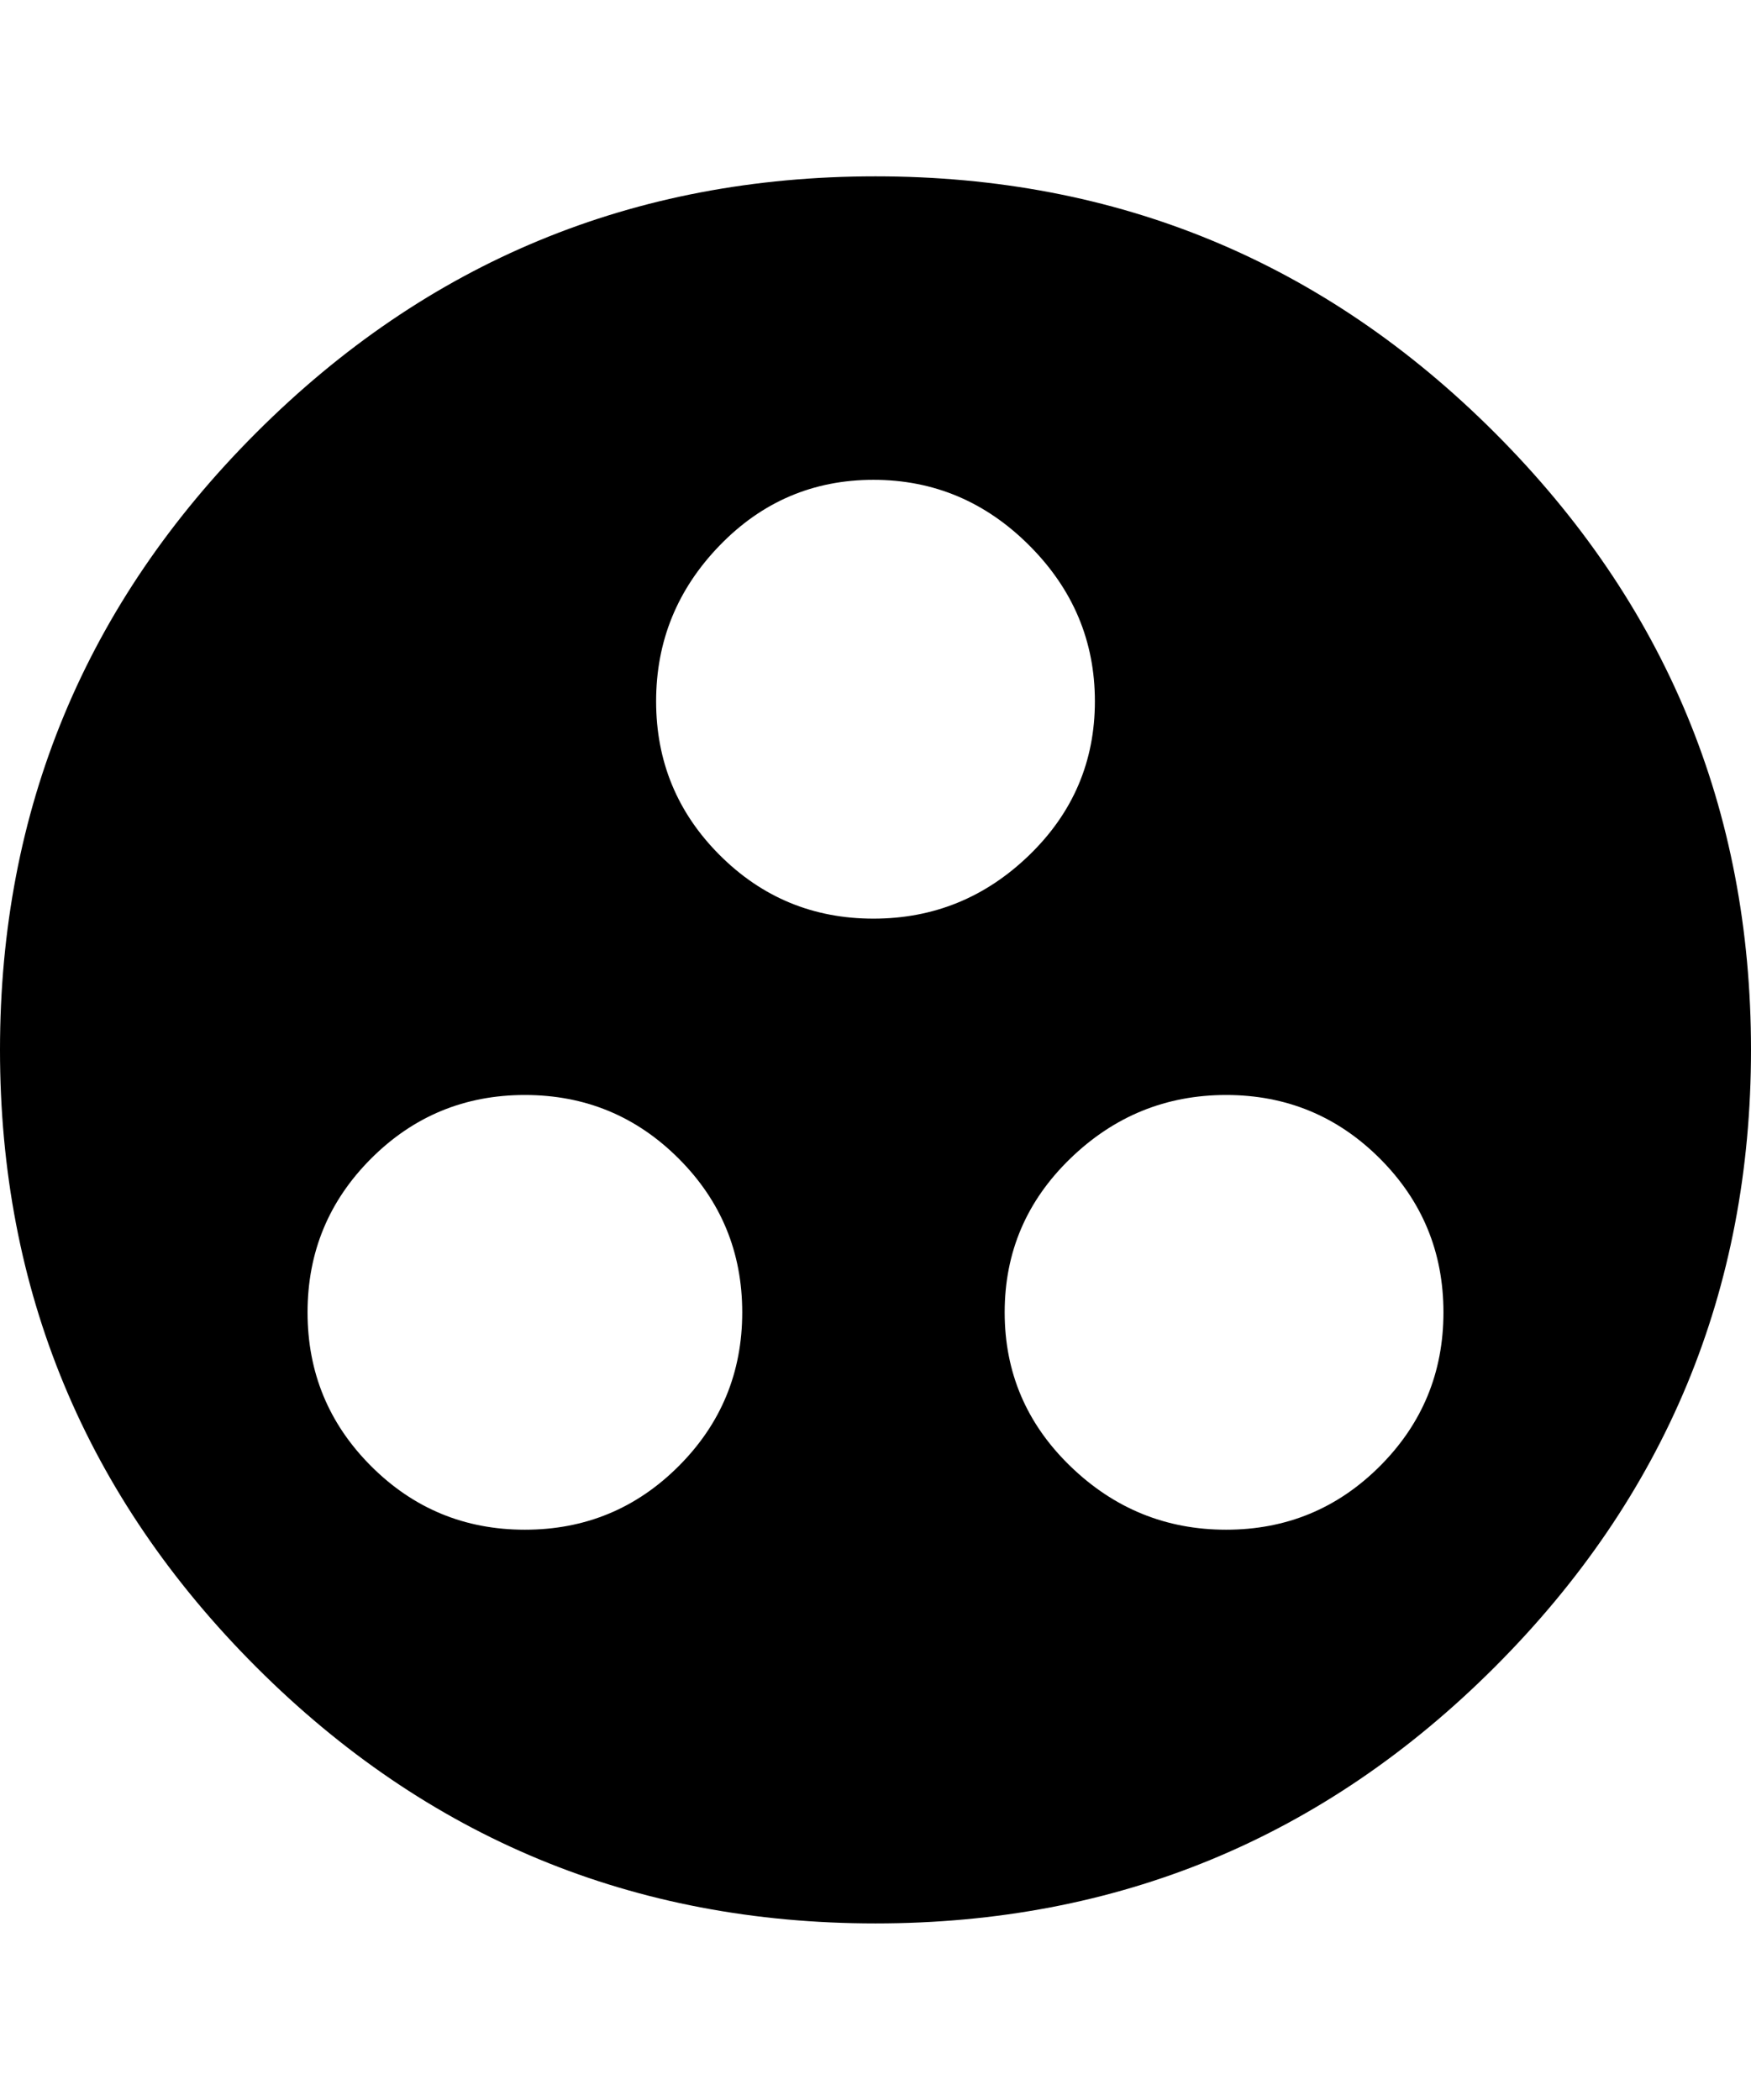 <svg xmlns="http://www.w3.org/2000/svg" viewBox="0 0 427 512"><path d="M213.5 43q88.5 0 151 62.5t62.5 150.5-62.5 150.5-151 62.5-151-62.5-62.5-150.5 62.5-150.5 151-62.5zm-85.5 330q22 0 37.5-15.5t15.5-37.5-15.5-37.5-37.5-15.5-37.5 15.5-15.5 37.5 15.5 37.5 37.5 15.5zm32-202q0 22 15.5 37.5t37.5 15.5 38-15.5 16-37.5-16-38-38-16-37.5 16-15.5 38zm139 202q22 0 37.5-15.5t15.5-37.5-15.5-37.5-37.5-15.5-38 15.5-16 37.5 16 37.5 38 15.5z"/></svg>